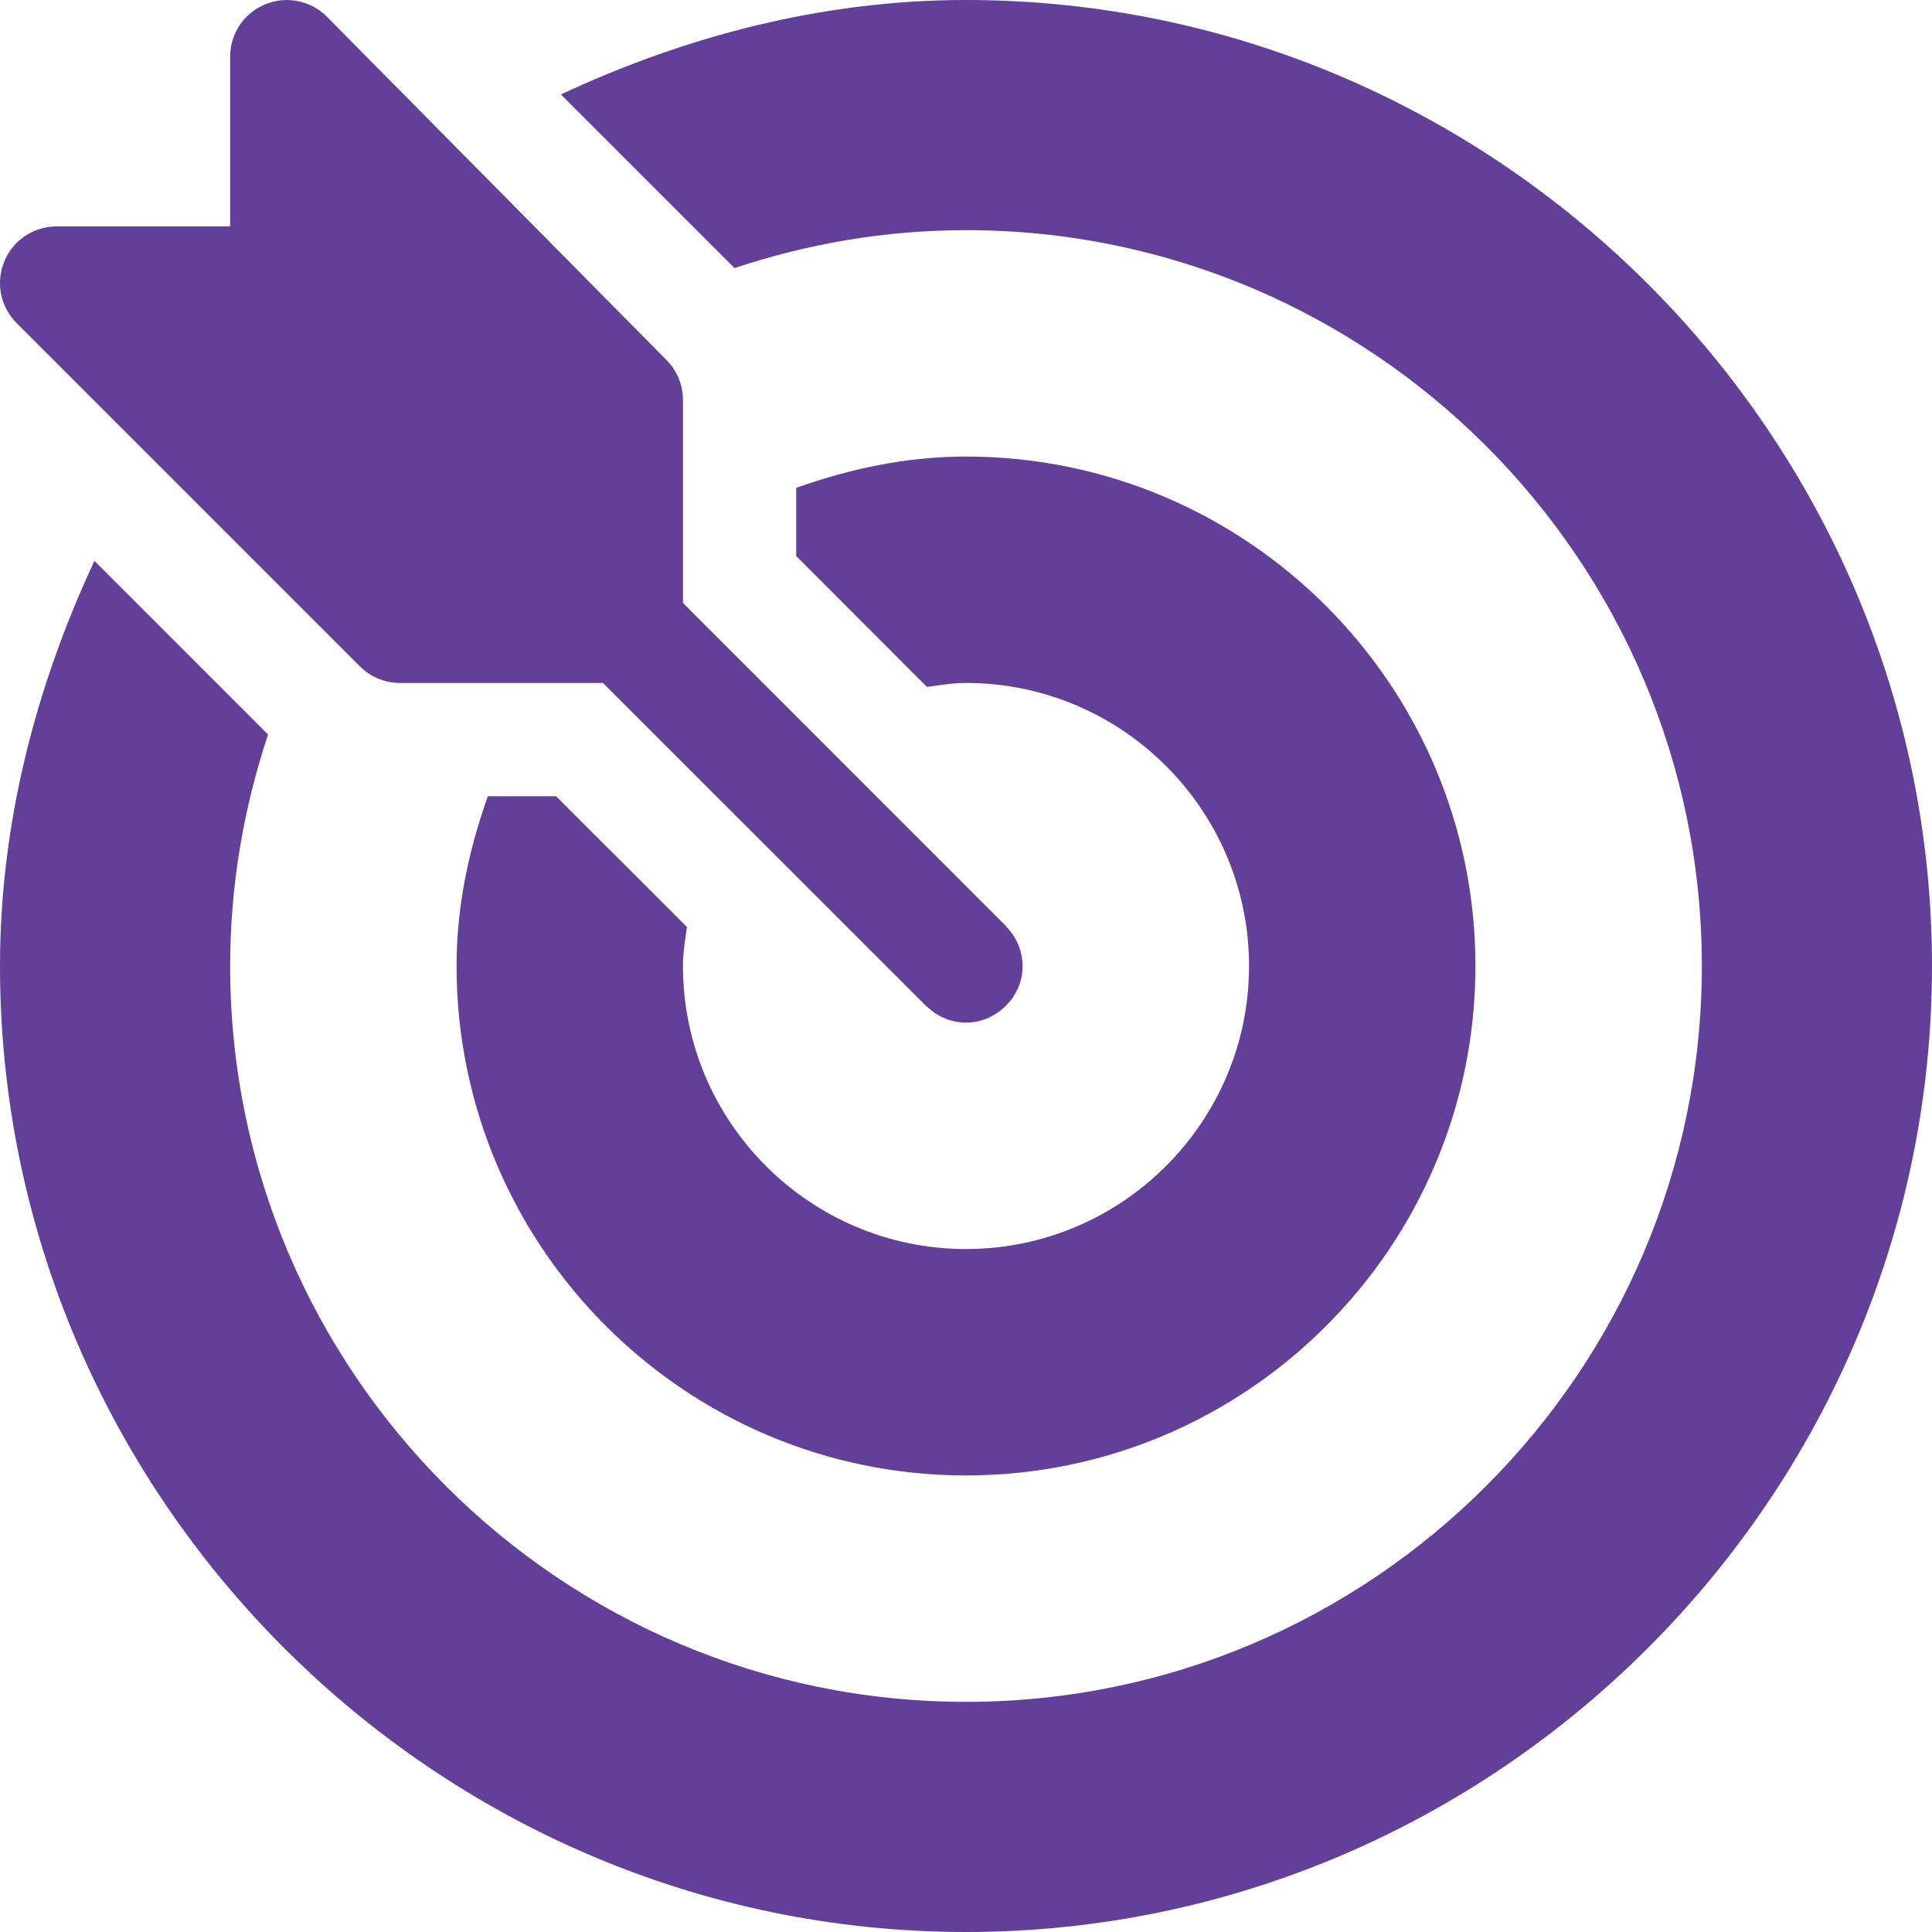 <svg width="16" height="16" viewBox="0 0 16 16" fill="none" xmlns="http://www.w3.org/2000/svg">
<g clip-path="url(#clip0)">
<path d="M8.337 7.678C8.335 7.675 8.334 7.671 8.331 7.669L5.656 4.993V3.312C5.656 3.188 5.607 3.069 5.519 2.981L2.706 0.137C2.573 0.004 2.371 -0.037 2.196 0.036C2.02 0.108 1.906 0.279 1.906 0.469V1.875H0.469C0.279 1.875 0.108 1.989 0.036 2.164C-0.037 2.34 0.003 2.541 0.137 2.675L2.981 5.519C3.069 5.607 3.188 5.656 3.313 5.656H4.993L7.669 8.331C7.671 8.334 7.675 8.335 7.678 8.337C7.86 8.512 8.137 8.514 8.322 8.337C8.517 8.152 8.513 7.861 8.337 7.678Z" fill="#623F99"/>
<path d="M8 0C6.801 0 5.667 0.305 4.645 0.782L6.083 2.22C6.687 2.019 7.33 1.906 8 1.906C11.36 1.906 14.094 4.64 14.094 8C14.094 11.36 11.36 14.094 8 14.094C4.64 14.094 1.906 11.36 1.906 8C1.906 7.33 2.019 6.687 2.22 6.083L0.782 4.645C0.305 5.667 0 6.801 0 8C0 12.394 3.606 16 8 16C12.394 16 16 12.394 16 8C16 3.606 12.394 0 8 0Z" fill="#623F99"/>
<path d="M8 3.781C7.505 3.781 7.036 3.883 6.594 4.04V4.605L7.677 5.689C7.784 5.674 7.889 5.656 8 5.656C9.292 5.656 10.344 6.708 10.344 8C10.344 9.292 9.292 10.344 8 10.344C6.708 10.344 5.656 9.292 5.656 8C5.656 7.889 5.674 7.784 5.689 7.677L4.605 6.594H4.04C3.883 7.036 3.781 7.505 3.781 8C3.781 10.326 5.674 12.219 8 12.219C10.326 12.219 12.219 10.326 12.219 8C12.219 5.674 10.326 3.781 8 3.781Z" fill="#623F99"/>
</g>
<defs>
<clipPath id="clip0">
<rect width="16" height="16" fill="white"/>
</clipPath>
</defs>
</svg>

